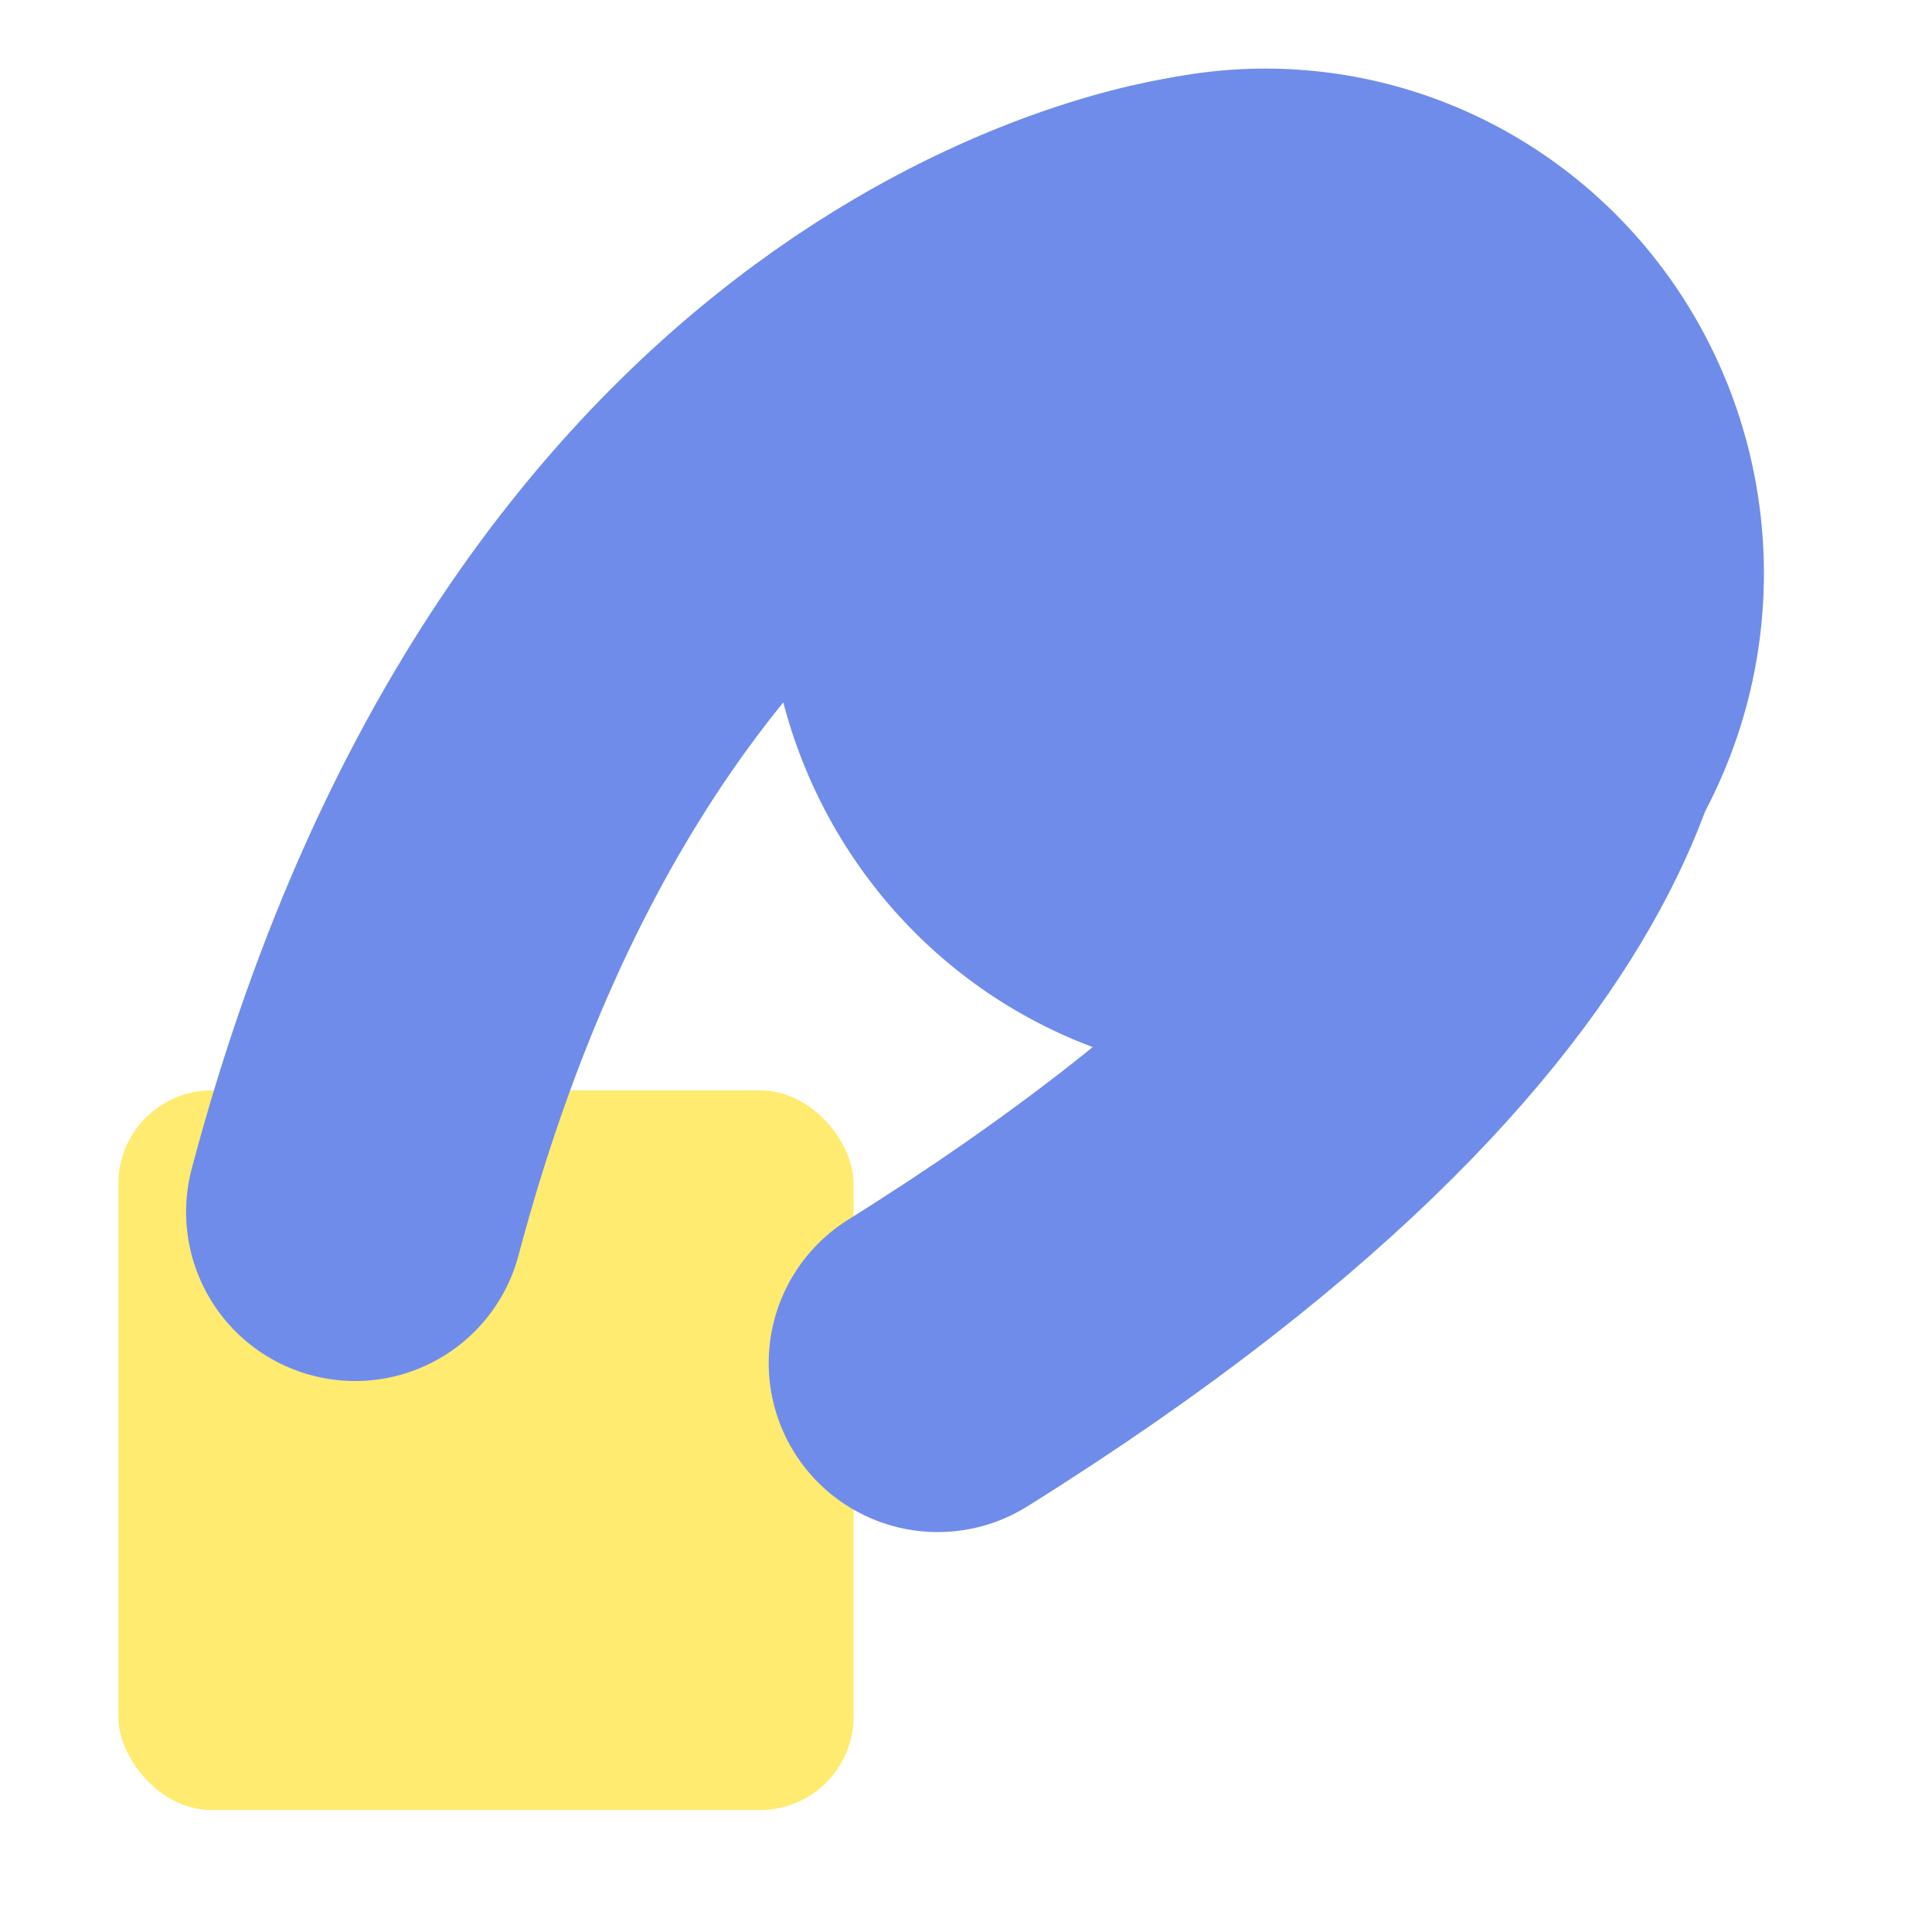 <?xml version="1.0" encoding="UTF-8" standalone="no"?>
<svg
   height="16"
   viewBox="0 0 16 16"
   width="16"
   version="1.1"
   id="svg4"
   sodipodi:docname="pickable_item.svg"
   inkscape:version="1.2 (dc2aedaf03, 2022-05-15)"
   xmlns:inkscape="http://www.inkscape.org/namespaces/inkscape"
   xmlns:sodipodi="http://sodipodi.sourceforge.net/DTD/sodipodi-0.dtd"
   xmlns="http://www.w3.org/2000/svg"
   xmlns:svg="http://www.w3.org/2000/svg">
  <defs
     id="defs8" />
  <sodipodi:namedview
     id="namedview6"
     pagecolor="#505050"
     bordercolor="#eeeeee"
     borderopacity="1"
     inkscape:showpageshadow="0"
     inkscape:pageopacity="0"
     inkscape:pagecheckerboard="0"
     inkscape:deskcolor="#505050"
     showgrid="true"
     inkscape:zoom="19.379145"
     inkscape:cx="-5.3149919"
     inkscape:cy="8.2046962"
     inkscape:window-width="1920"
     inkscape:window-height="1057"
     inkscape:window-x="-8"
     inkscape:window-y="-8"
     inkscape:window-maximized="1"
     inkscape:current-layer="svg4">
    <inkscape:grid
       type="xygrid"
       id="grid1224" />
  </sodipodi:namedview>
  <rect
     style="fill:#ffeb70;stroke:none;stroke-width:2.8;stroke-linecap:round;stroke-dasharray:none;stroke-opacity:1"
     id="rect1303"
     width="6.089"
     height="5.96"
     x="0.98"
     y="9.03"
     ry="0.774" />
  <ellipse
     style="fill:#708cea;stroke:none"
     id="path316"
     cy="4.749"
     cx="10.479"
     rx="4.129"
     ry="4.181" />
  <path
     style="fill:none;stroke:#708cea;stroke-width:2.8;stroke-linecap:round;stroke-dasharray:none;stroke-opacity:1"
     d="M 2.941,10.037 C 4.928,2.554 10.011,2.012 10.011,2.012 M 7.766,11.288 C 13.603,7.64 13.004,4.967 13.004,4.967"
     id="path1222"
     inkscape:transform-center-x="-0.10320373"
     inkscape:transform-center-y="-0.025800932"
     sodipodi:nodetypes="cccc" />
</svg>
